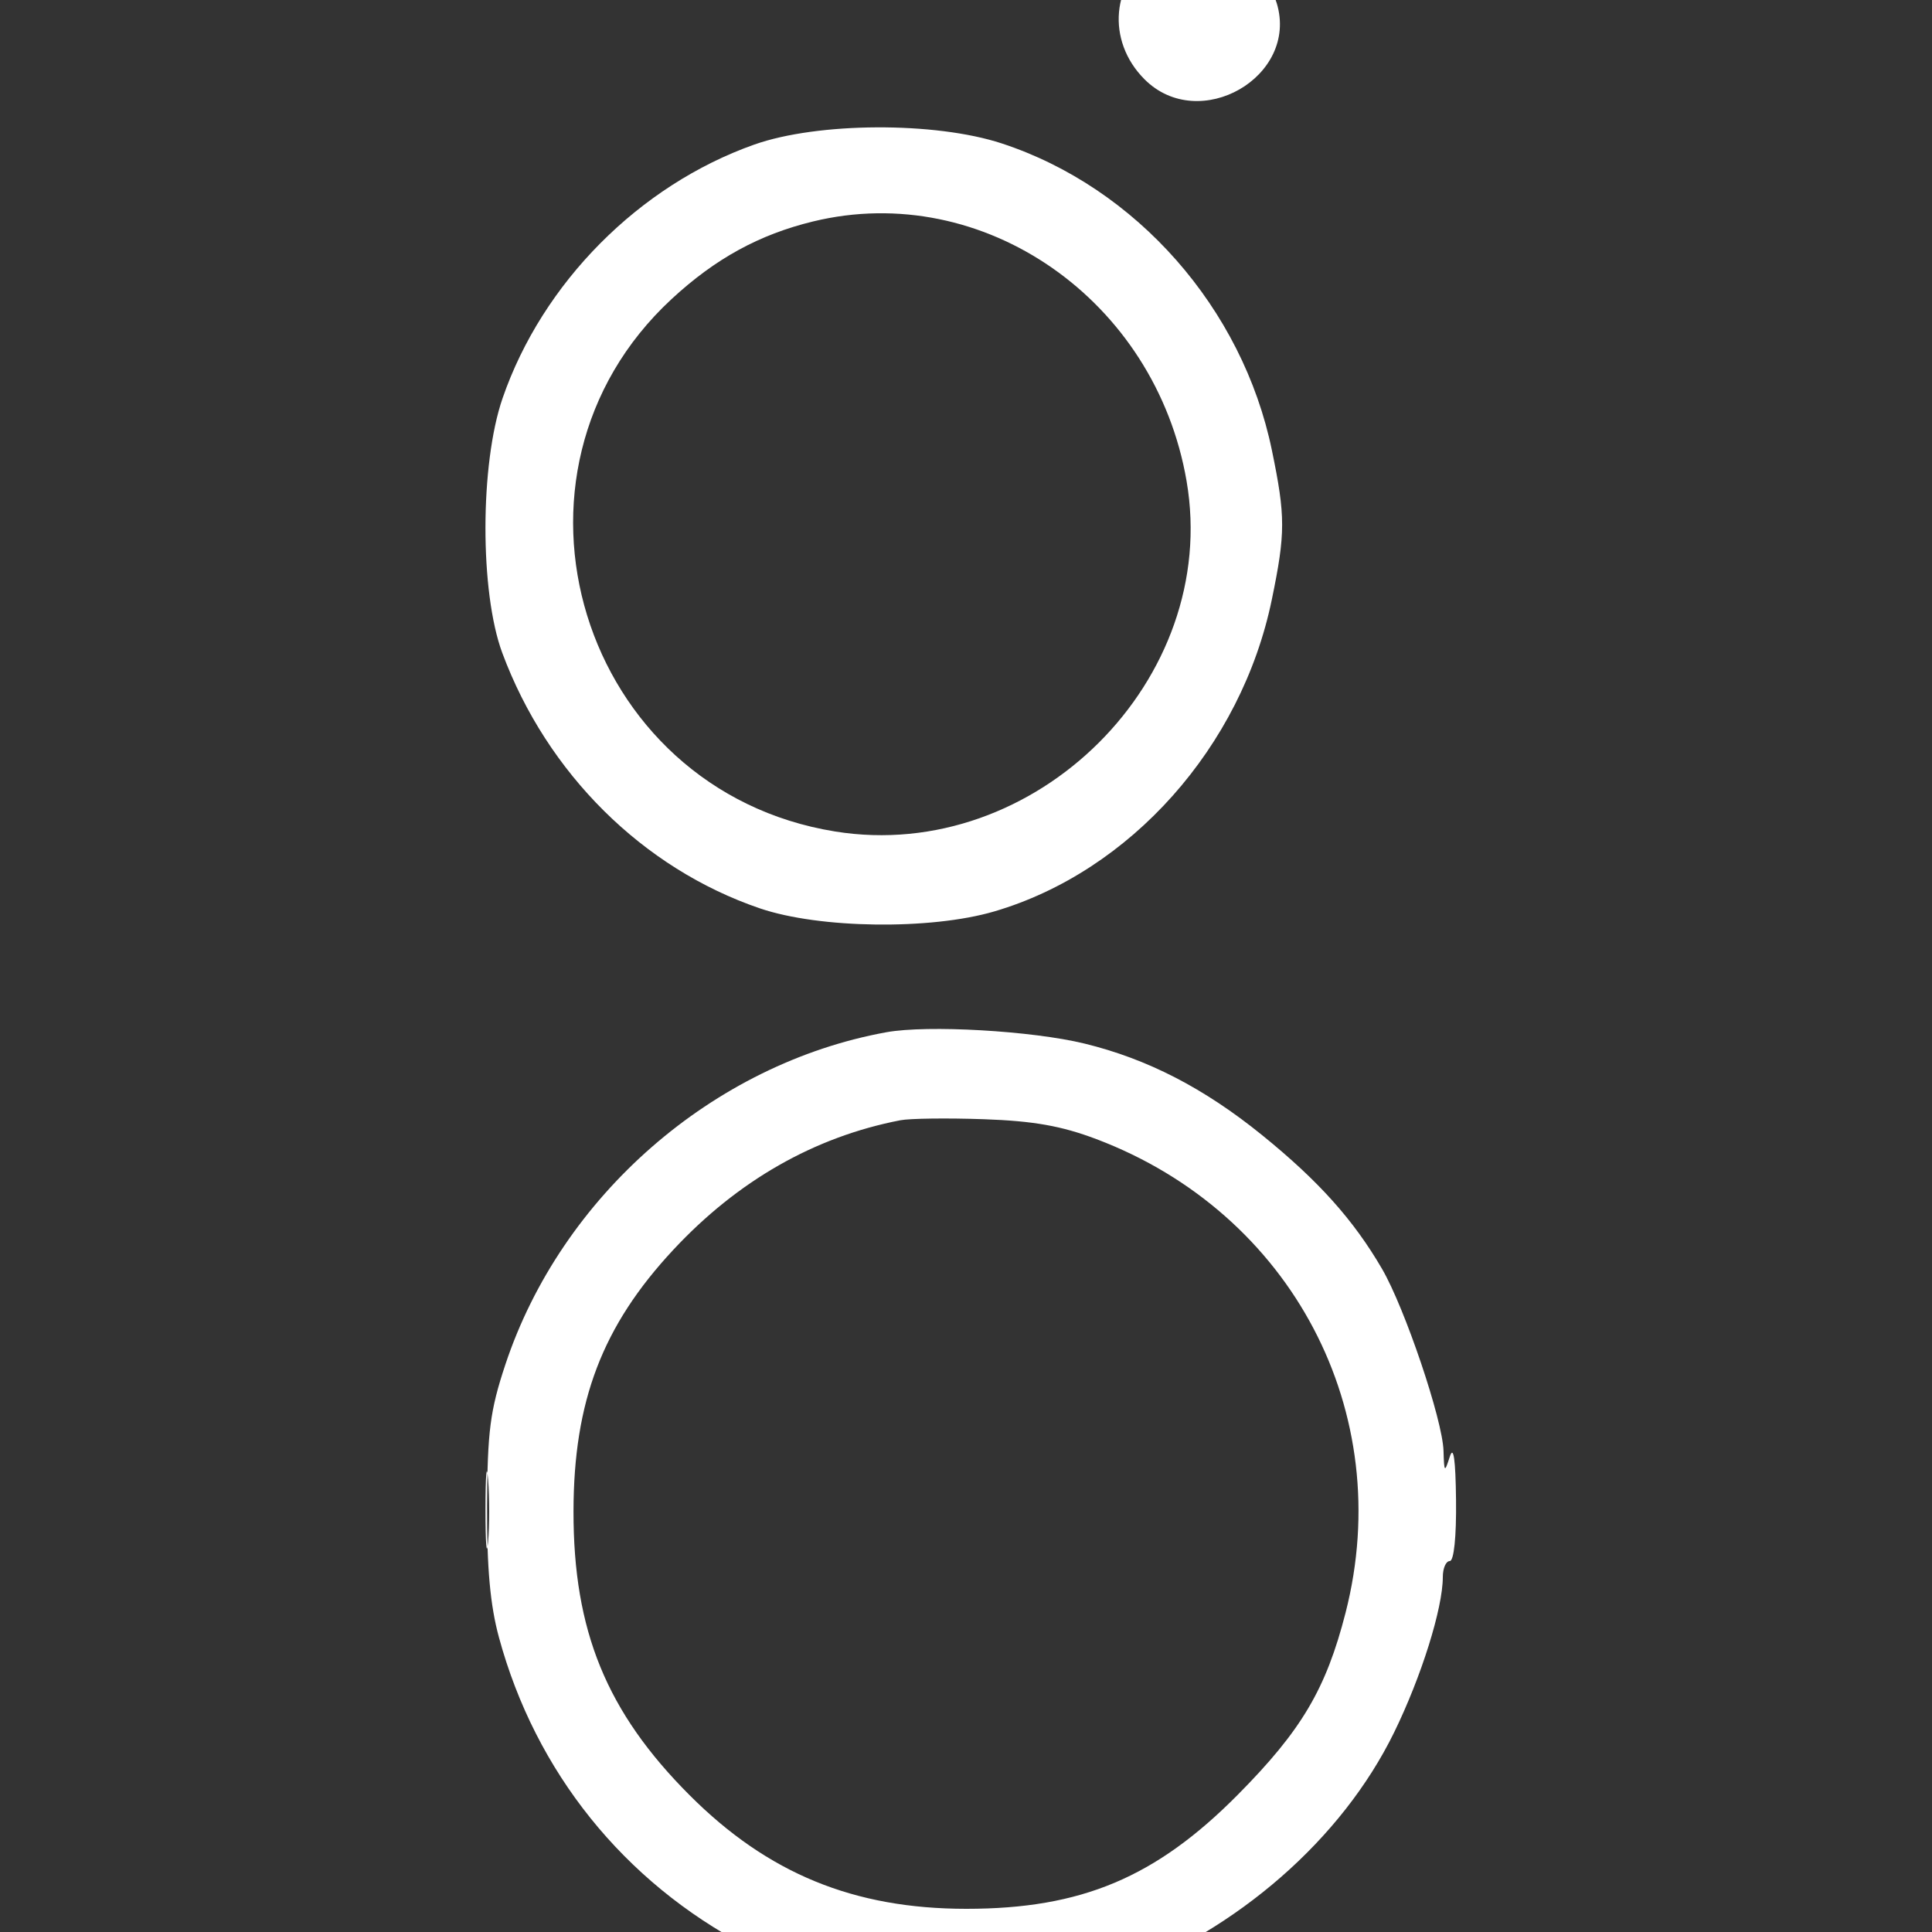 <svg width="60" height="60" viewBox="0 0 60 60" xmlns="http://www.w3.org/2000/svg">
    <rect x="0" y="0" width="60" height="60" fill="#333333" stroke="none"/>
    <rect fill="transparent" x="0" y="0" width="60" height="60" rx="4.8"></rect>

    <g width="30" height="30" viewBox="0 0 30 30" transform="translate(15, 15)" fill="#FFFFFF">
        <path d="M 96.756 2.696 C 90.333 6.815, 89.561 15.407, 95.115 20.961 C 102.976 28.822, 117.295 20.604, 114.132 10.046 C 113.528 8.030, 111.929 5.343, 110.579 4.074 C 107.296 0.990, 100.476 0.310, 96.756 2.696 M 39 30.343 C 22.460 36.198, 8.536 50.230, 2.815 66.810 C -0.451 76.273, -0.472 94.698, 2.773 103.432 C 9.212 120.763, 22.988 134.424, 39.810 140.157 C 48.376 143.077, 64.334 143.287, 73.500 140.601 C 93.072 134.866, 109.042 116.930, 113.411 95.778 C 115.389 86.199, 115.391 83.807, 113.422 74.277 C 109.207 53.870, 93.934 36.527, 74.582 30.175 C 65.003 27.030, 48.134 27.110, 39 30.343 M 47.459 41.395 C 39.714 43.276, 33.389 46.745, 27.120 52.550 C 0.005 77.653, 13.997 123.207, 50.634 129.106 C 79.443 133.745, 106.047 107.226, 101.162 78.739 C 96.691 52.666, 71.932 35.449, 47.459 41.395 M 58 157.967 C 33.053 162.503, 11.262 181.511, 3.212 205.759 C 1.021 212.358, 0.634 215.344, 0.587 226 C 0.547 234.981, 1.029 240.330, 2.299 245 C 7.556 264.325, 20.241 280.113, 37.985 289.415 C 48.342 294.844, 55.597 296.400, 70.500 296.391 C 82.257 296.384, 84.217 296.116, 91 293.593 C 108.484 287.088, 123.491 273.974, 130.994 258.645 C 134.915 250.633, 138 240.790, 138 236.290 C 138 235.030, 138.450 234, 139 234 C 139.598 234, 139.960 230.483, 139.900 225.250 C 139.833 219.333, 139.541 217.309, 139 219 C 138.251 221.337, 138.193 221.282, 138.100 218.148 C 137.967 213.688, 132.545 197.639, 129.266 192 C 125.162 184.944, 120.122 179.324, 112 172.747 C 103.670 166.003, 95.535 161.809, 86.500 159.602 C 78.945 157.756, 63.906 156.893, 58 157.967 M 60 170.624 C 47.651 173.016, 36.635 179.301, 27.367 189.244 C 17.162 200.192, 13.032 211.012, 13.012 226.856 C 12.990 244.042, 17.763 255.710, 29.709 267.668 C 40.947 278.919, 53.326 284, 69.500 284 C 86.027 284, 96.731 279.501, 108.523 267.598 C 117.692 258.344, 121.214 252.394, 124.022 241.415 C 131.386 212.623, 116.306 183.969, 88.197 173.337 C 83.165 171.435, 79.138 170.722, 72 170.473 C 66.775 170.290, 61.375 170.358, 60 170.624 M 0.355 226.500 C 0.352 231.450, 0.521 233.601, 0.731 231.280 C 0.940 228.959, 0.943 224.909, 0.736 222.280 C 0.530 219.651, 0.358 221.550, 0.355 226.500 " stroke="none" fill="white" fill-rule="evenodd" transform="scale(0.216) translate(0 -79)"></path>
    </g>
</svg>